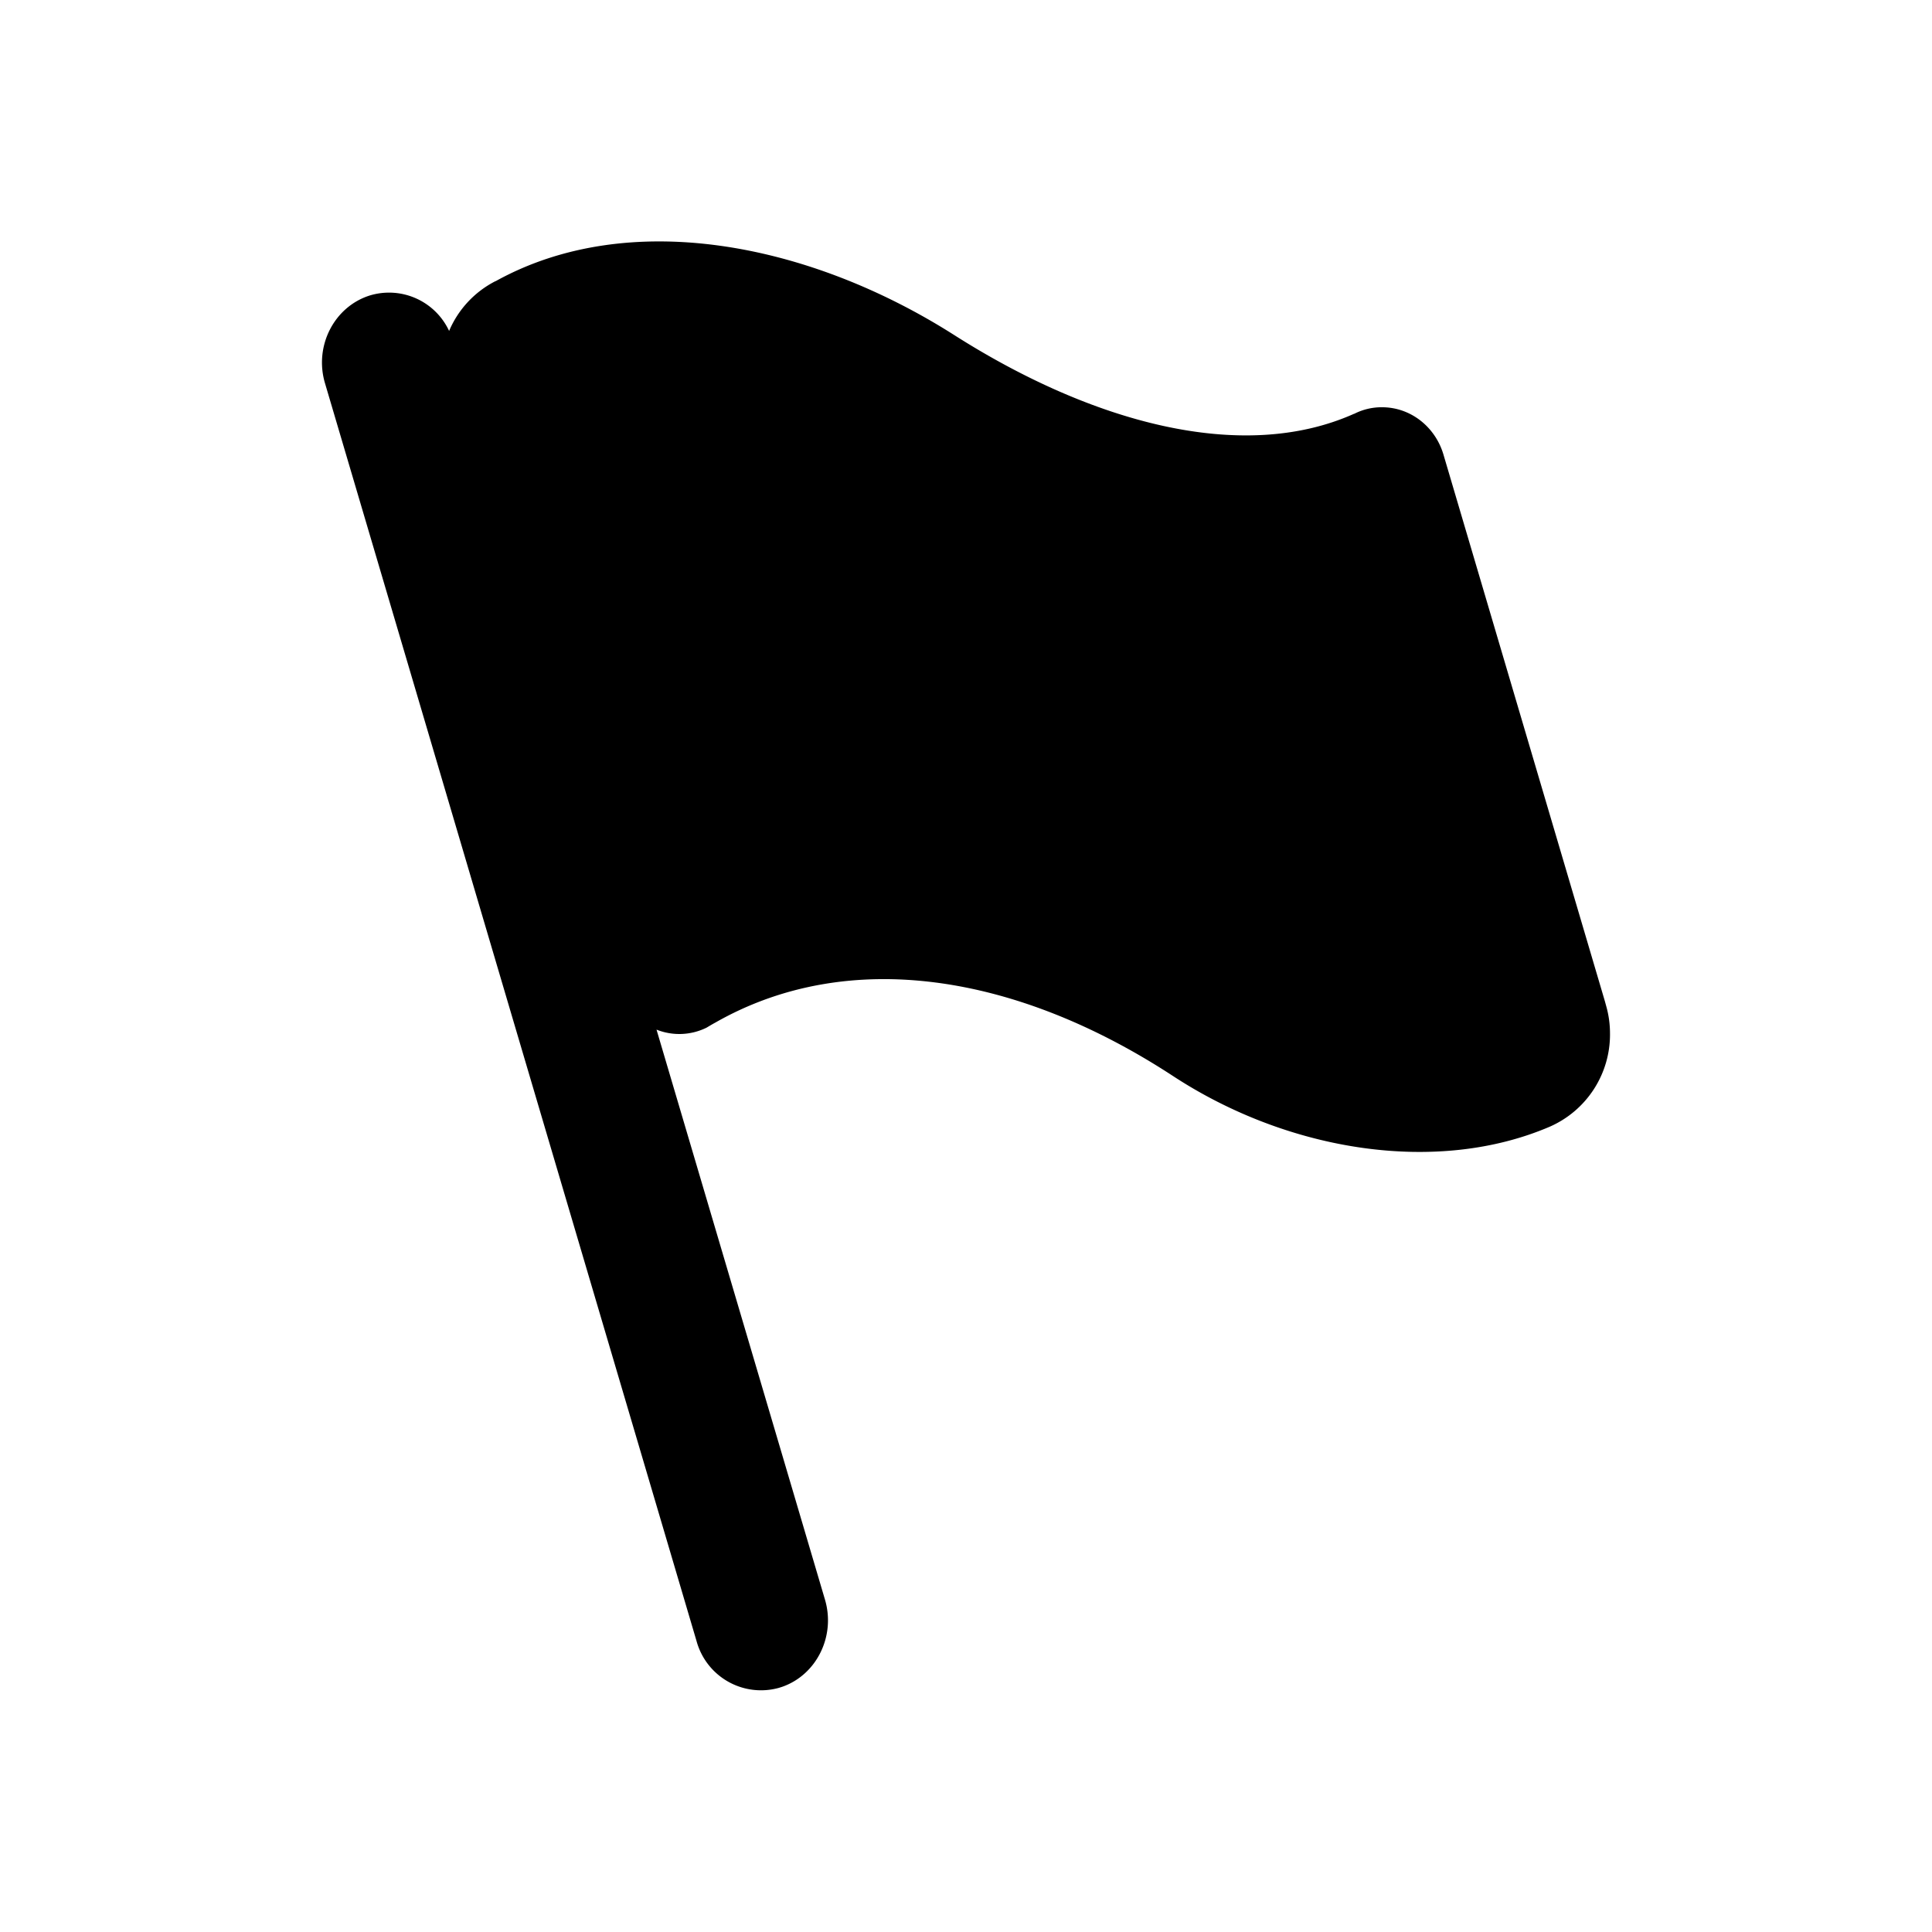 <svg xmlns="http://www.w3.org/2000/svg" viewBox="0 0 24 24"><path fill-rule="evenodd" d="M8.156 12.792l2.093 7.082c.132.452-.105.931-.532 1.08l-.041.013a.83.83 0 0 1-1.023-.58L4.037 4.76c-.136-.46.112-.946.552-1.088a.823.823 0 0 1 .99.439 1.236 1.236 0 0 1 .575-.618h.003c1.65-.915 3.888-.482 5.698.67 1.698 1.08 3.568 1.602 4.966.977l.001.001a.749.749 0 0 1 .346-.082c.358 0 .661.246.762.584l2.006 6.793.02.073c.029.105.044.216.044.33a1.25 1.25 0 0 1-.748 1.157c-1.389.596-3.231.319-4.68-.629-1.945-1.272-4.034-1.606-5.686-.664-.037.02-.072.041-.109.063a.765.765 0 0 1-.62.025z"/></svg>